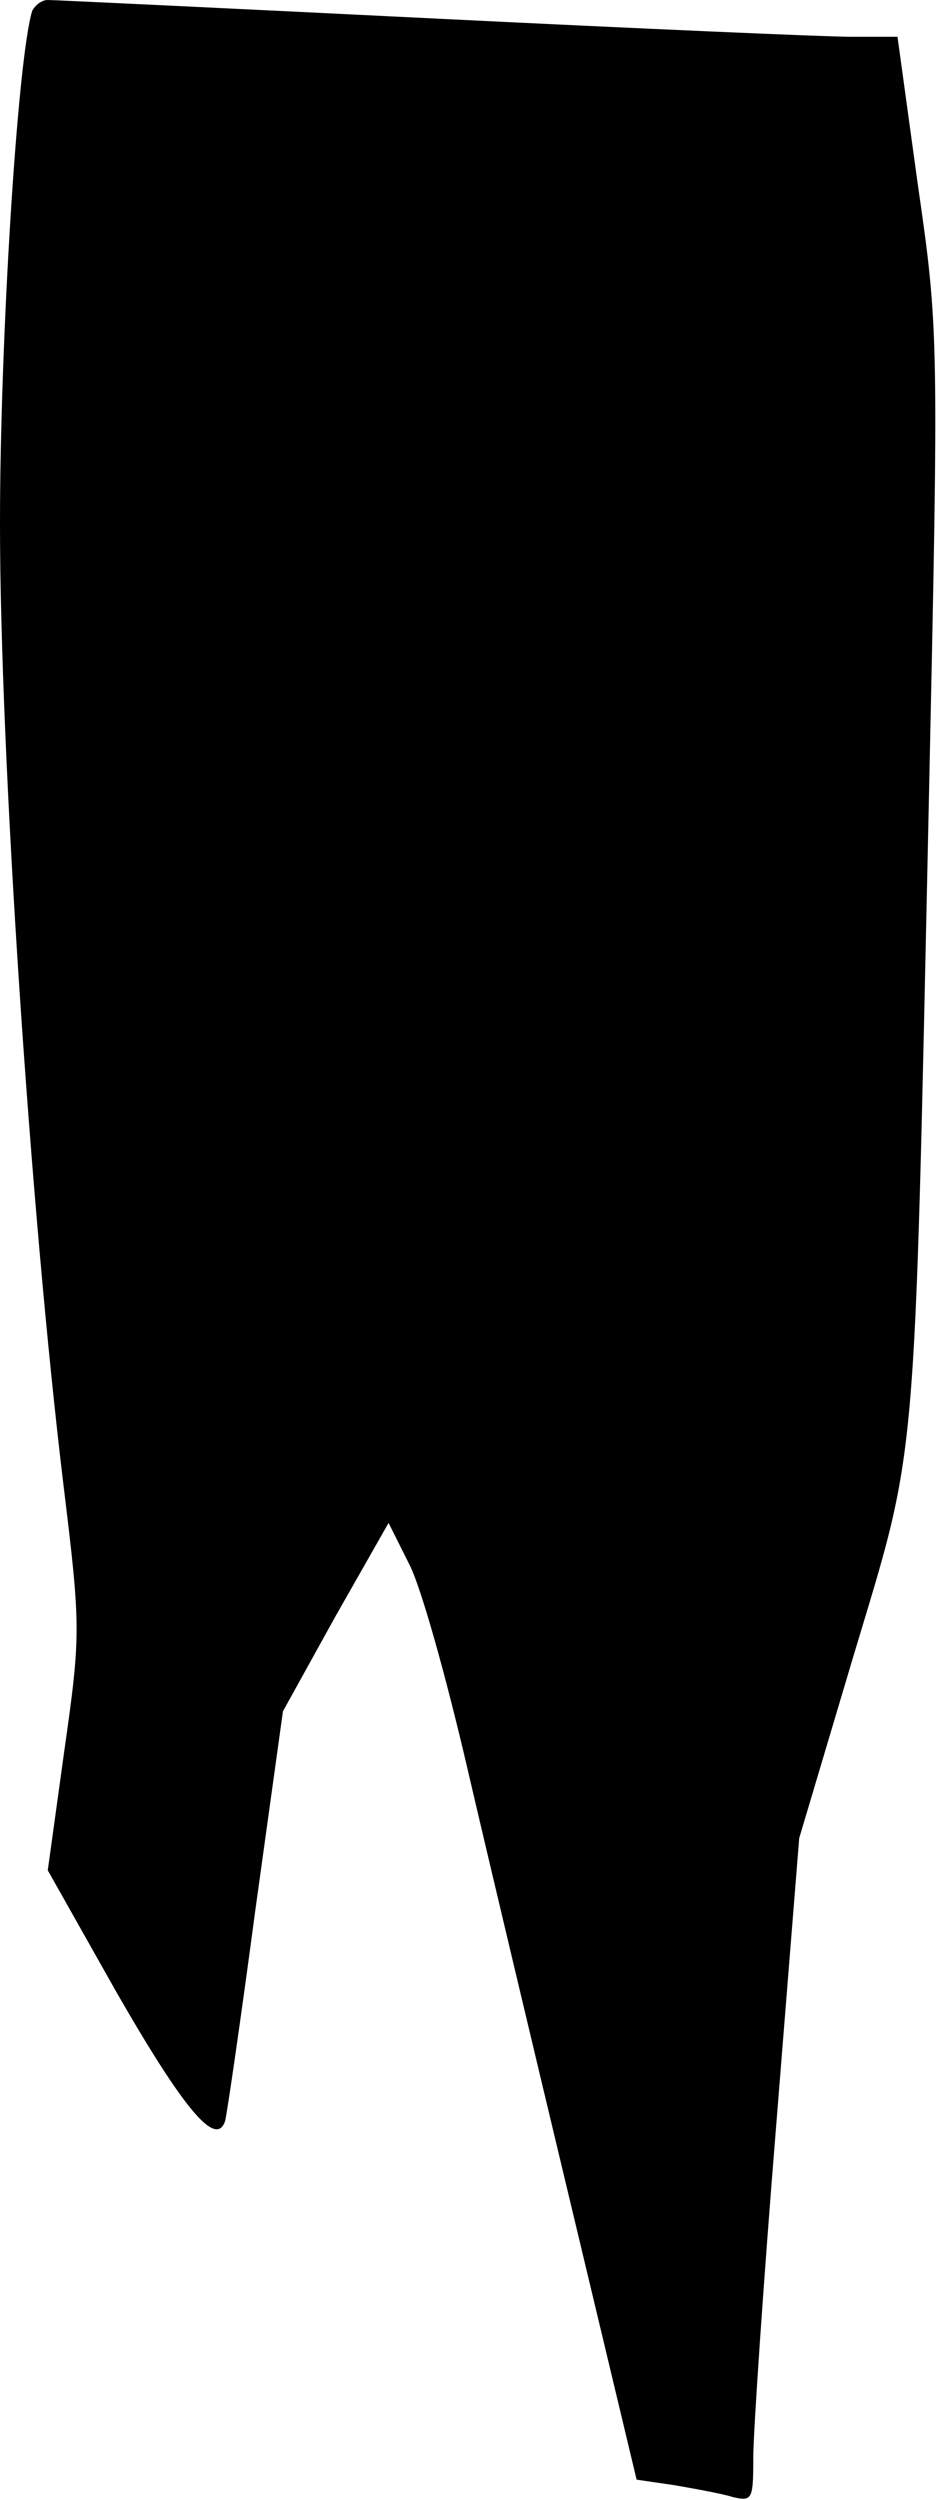 <?xml version="1.0" standalone="no"?>
<!DOCTYPE svg PUBLIC "-//W3C//DTD SVG 20010904//EN"
 "http://www.w3.org/TR/2001/REC-SVG-20010904/DTD/svg10.dtd">
<svg version="1.0" xmlns="http://www.w3.org/2000/svg"
 width="102pt" height="272pt" viewBox="0 0 102 272"
 preserveAspectRatio="xMidYMid meet">
<g transform="translate(0,272) scale(0.1,-0.1)"
fill="#000000" stroke="none">
<path fill="#000000" stroke="none" d="M35 2708 c-16 -52 -35 -359 -35 -558 0
-249 33 -747 69 -1045 19 -156 19 -163 1 -290 l-18 -130 75 -133 c73 -127 108
-169 118 -140 2 7 17 110 33 230 l30 216 57 103 58 102 22 -44 c13 -24 41
-125 64 -224 23 -99 74 -313 113 -476 l71 -297 41 -6 c23 -4 51 -9 64 -13 21
-5 22 -2 22 43 0 27 11 190 25 362 l25 312 59 198 c70 233 66 188 82 924 11
513 11 519 -12 678 l-22 160 -51 0 c-28 0 -233 9 -456 20 -223 11 -411 20
-418 20 -7 0 -14 -6 -17 -12z"/>
</g>
</svg>
